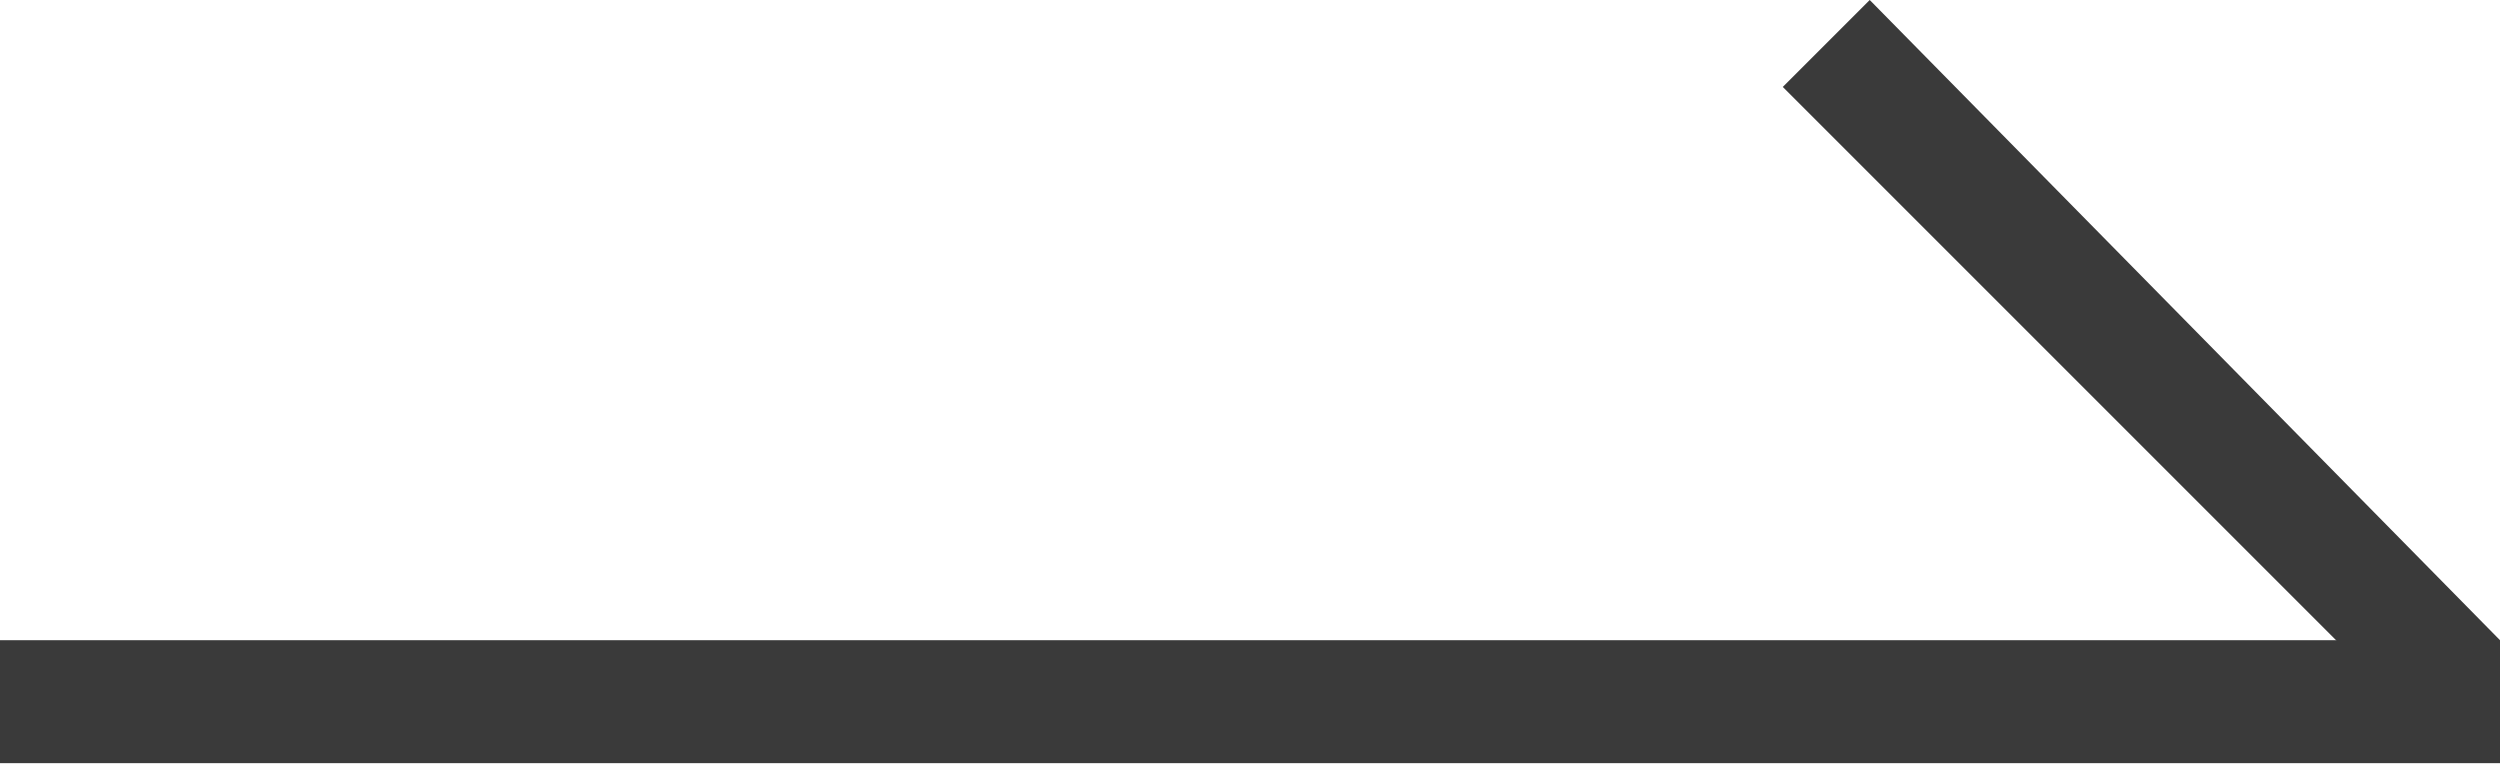 <svg width="122" height="38" viewBox="0 0 122 38" fill="none" xmlns="http://www.w3.org/2000/svg">
<path fill-rule="evenodd" clip-rule="evenodd" d="M122 37.242L0 37.242L5.24537e-07 31.242L122 31.242V37.242Z" fill="#3A3A3A"/>
<path fill-rule="evenodd" clip-rule="evenodd" d="M120 37.242L87 4.243L91.243 0L122 31.242L120 37.242Z" fill="#3A3A3A"/>
</svg>
